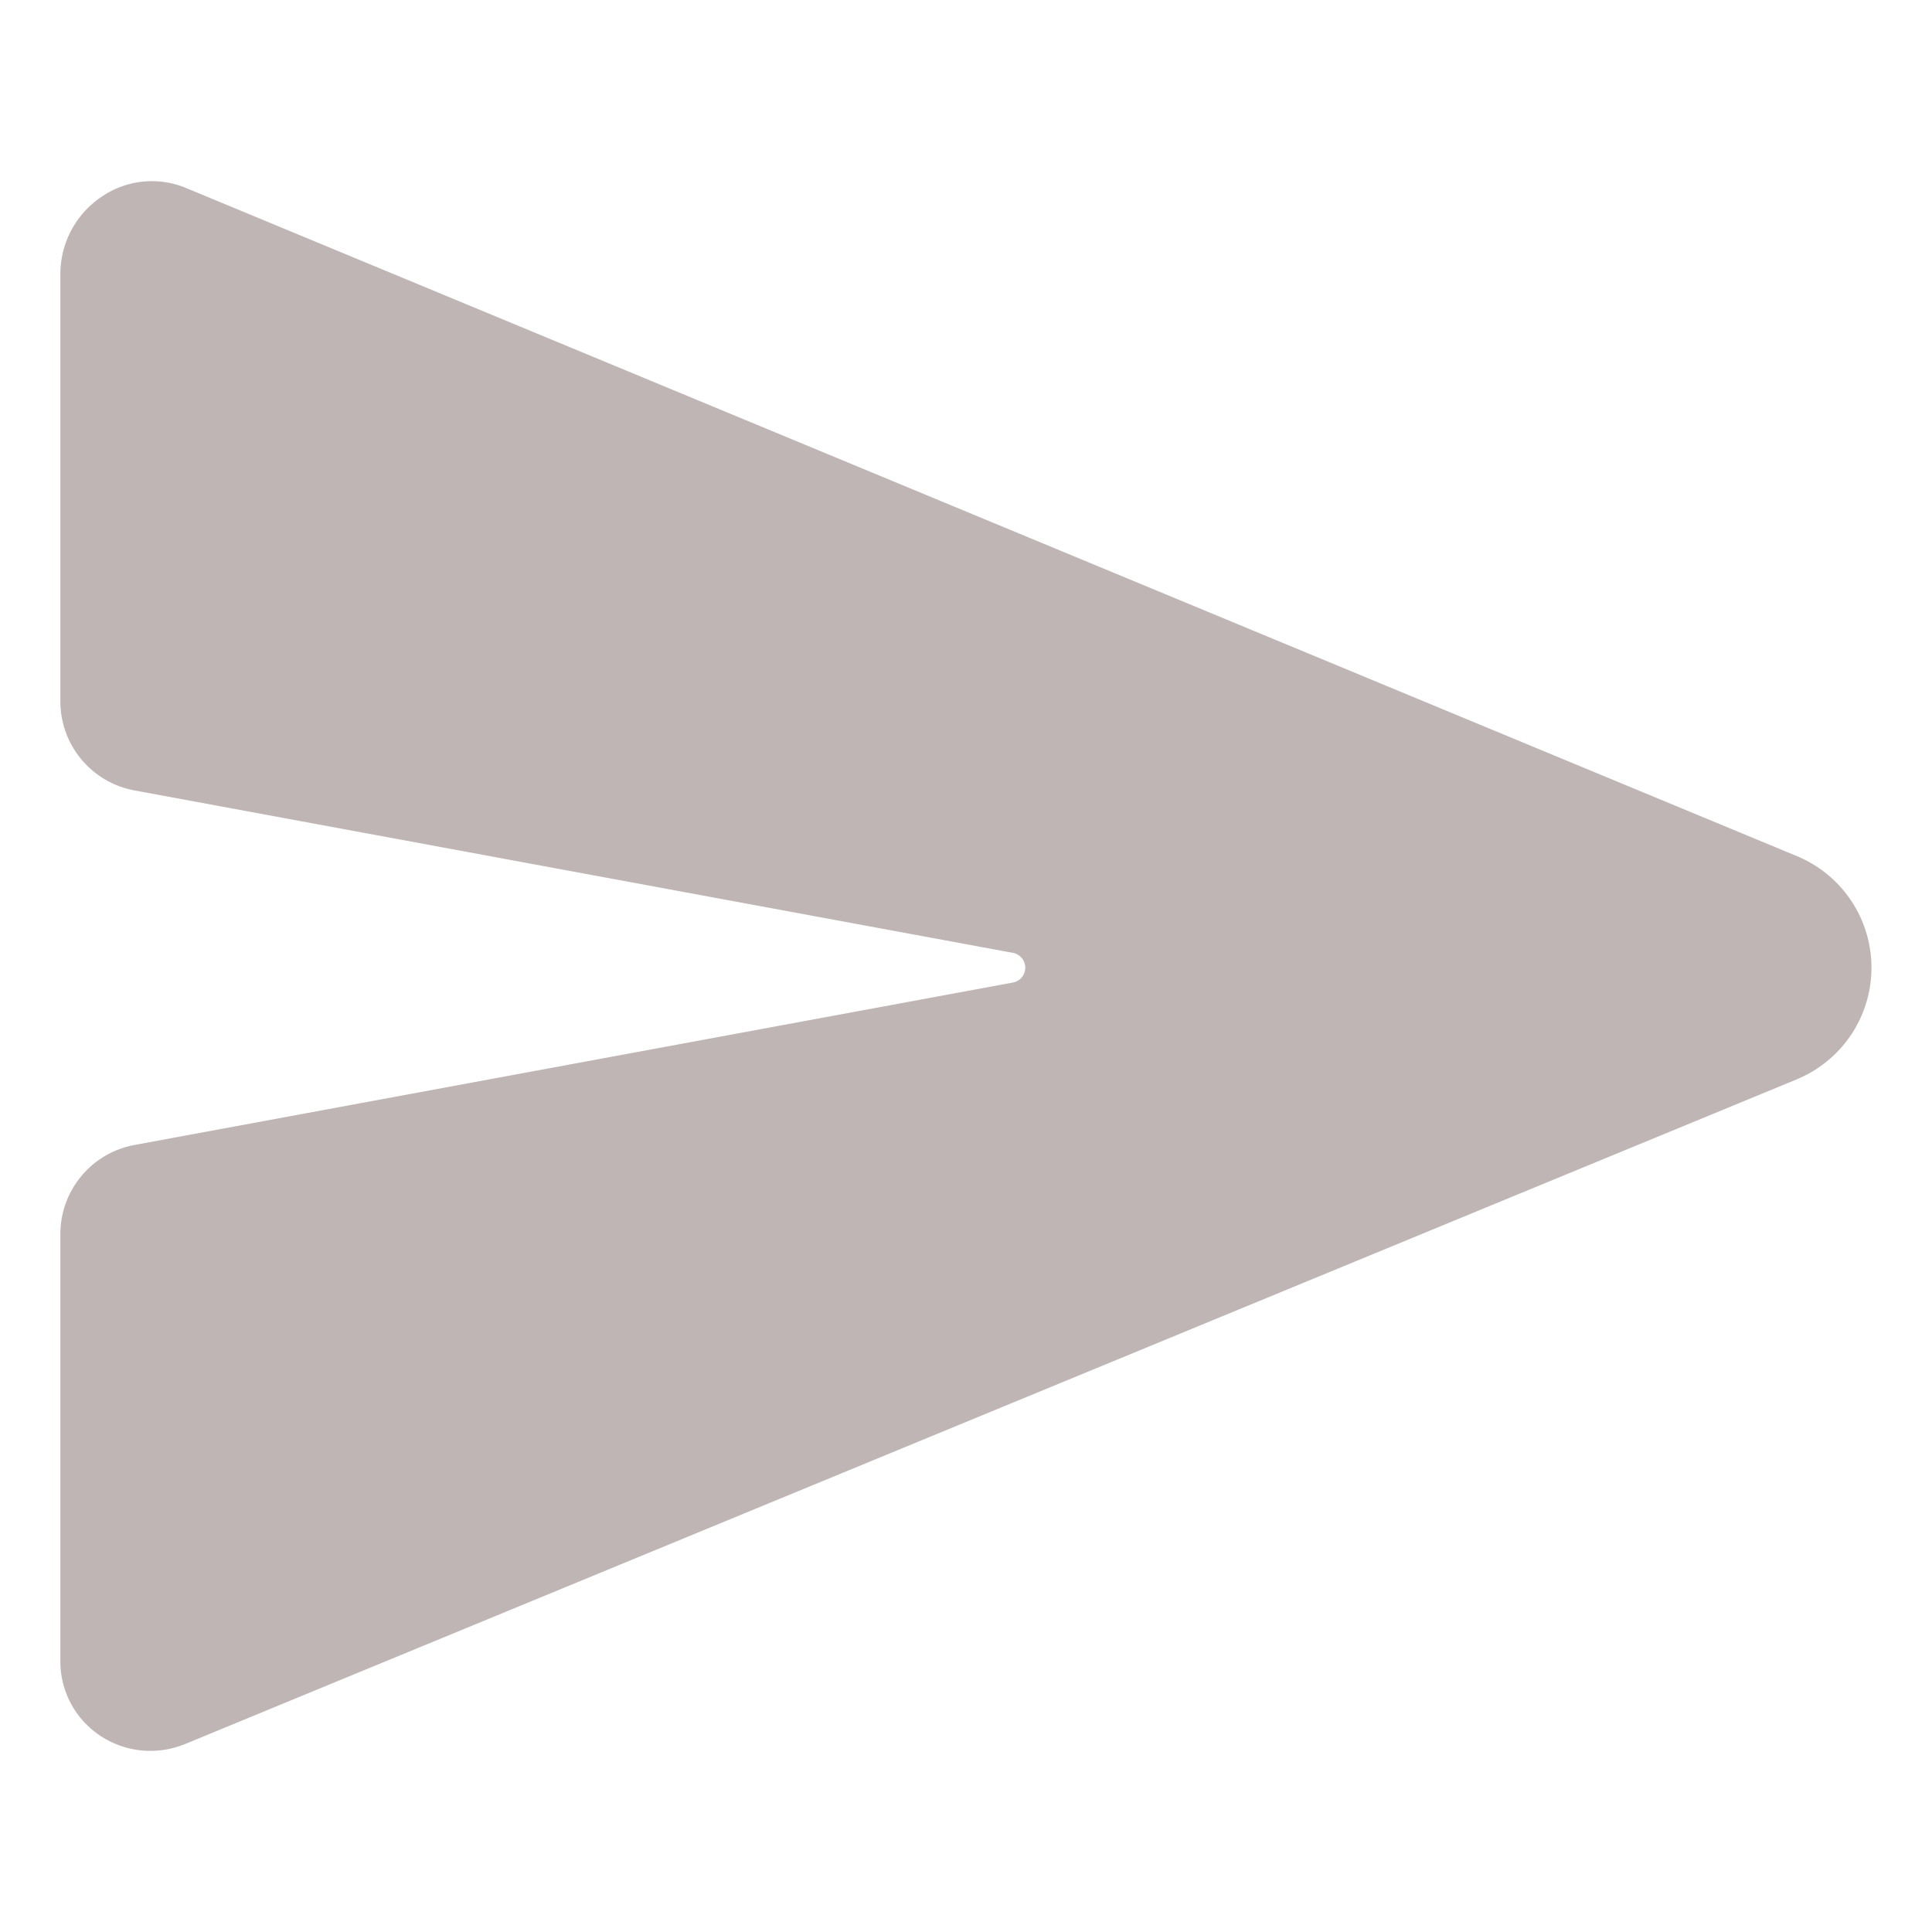 <svg viewBox="0 0 512 512" xmlns="http://www.w3.org/2000/svg"><path d="m476.59 227.05-.16-.07L49.35 49.84A23.56 23.56 0 0 0 27.14 52 24.65 24.65 0 0 0 16 72.59v113.29a24 24 0 0 0 19.52 23.57l232.93 43.07a4 4 0 0 1 0 7.86L35.53 303.45A24 24 0 0 0 16 327v113.31A23.57 23.57 0 0 0 26.59 460a23.94 23.94 0 0 0 13.22 4 24.55 24.55 0 0 0 9.52-1.93L476.4 285.94l.19-.09a32 32 0 0 0 0-58.8Z" fill="#bfb5b5" class="fill-000000"></path></svg>